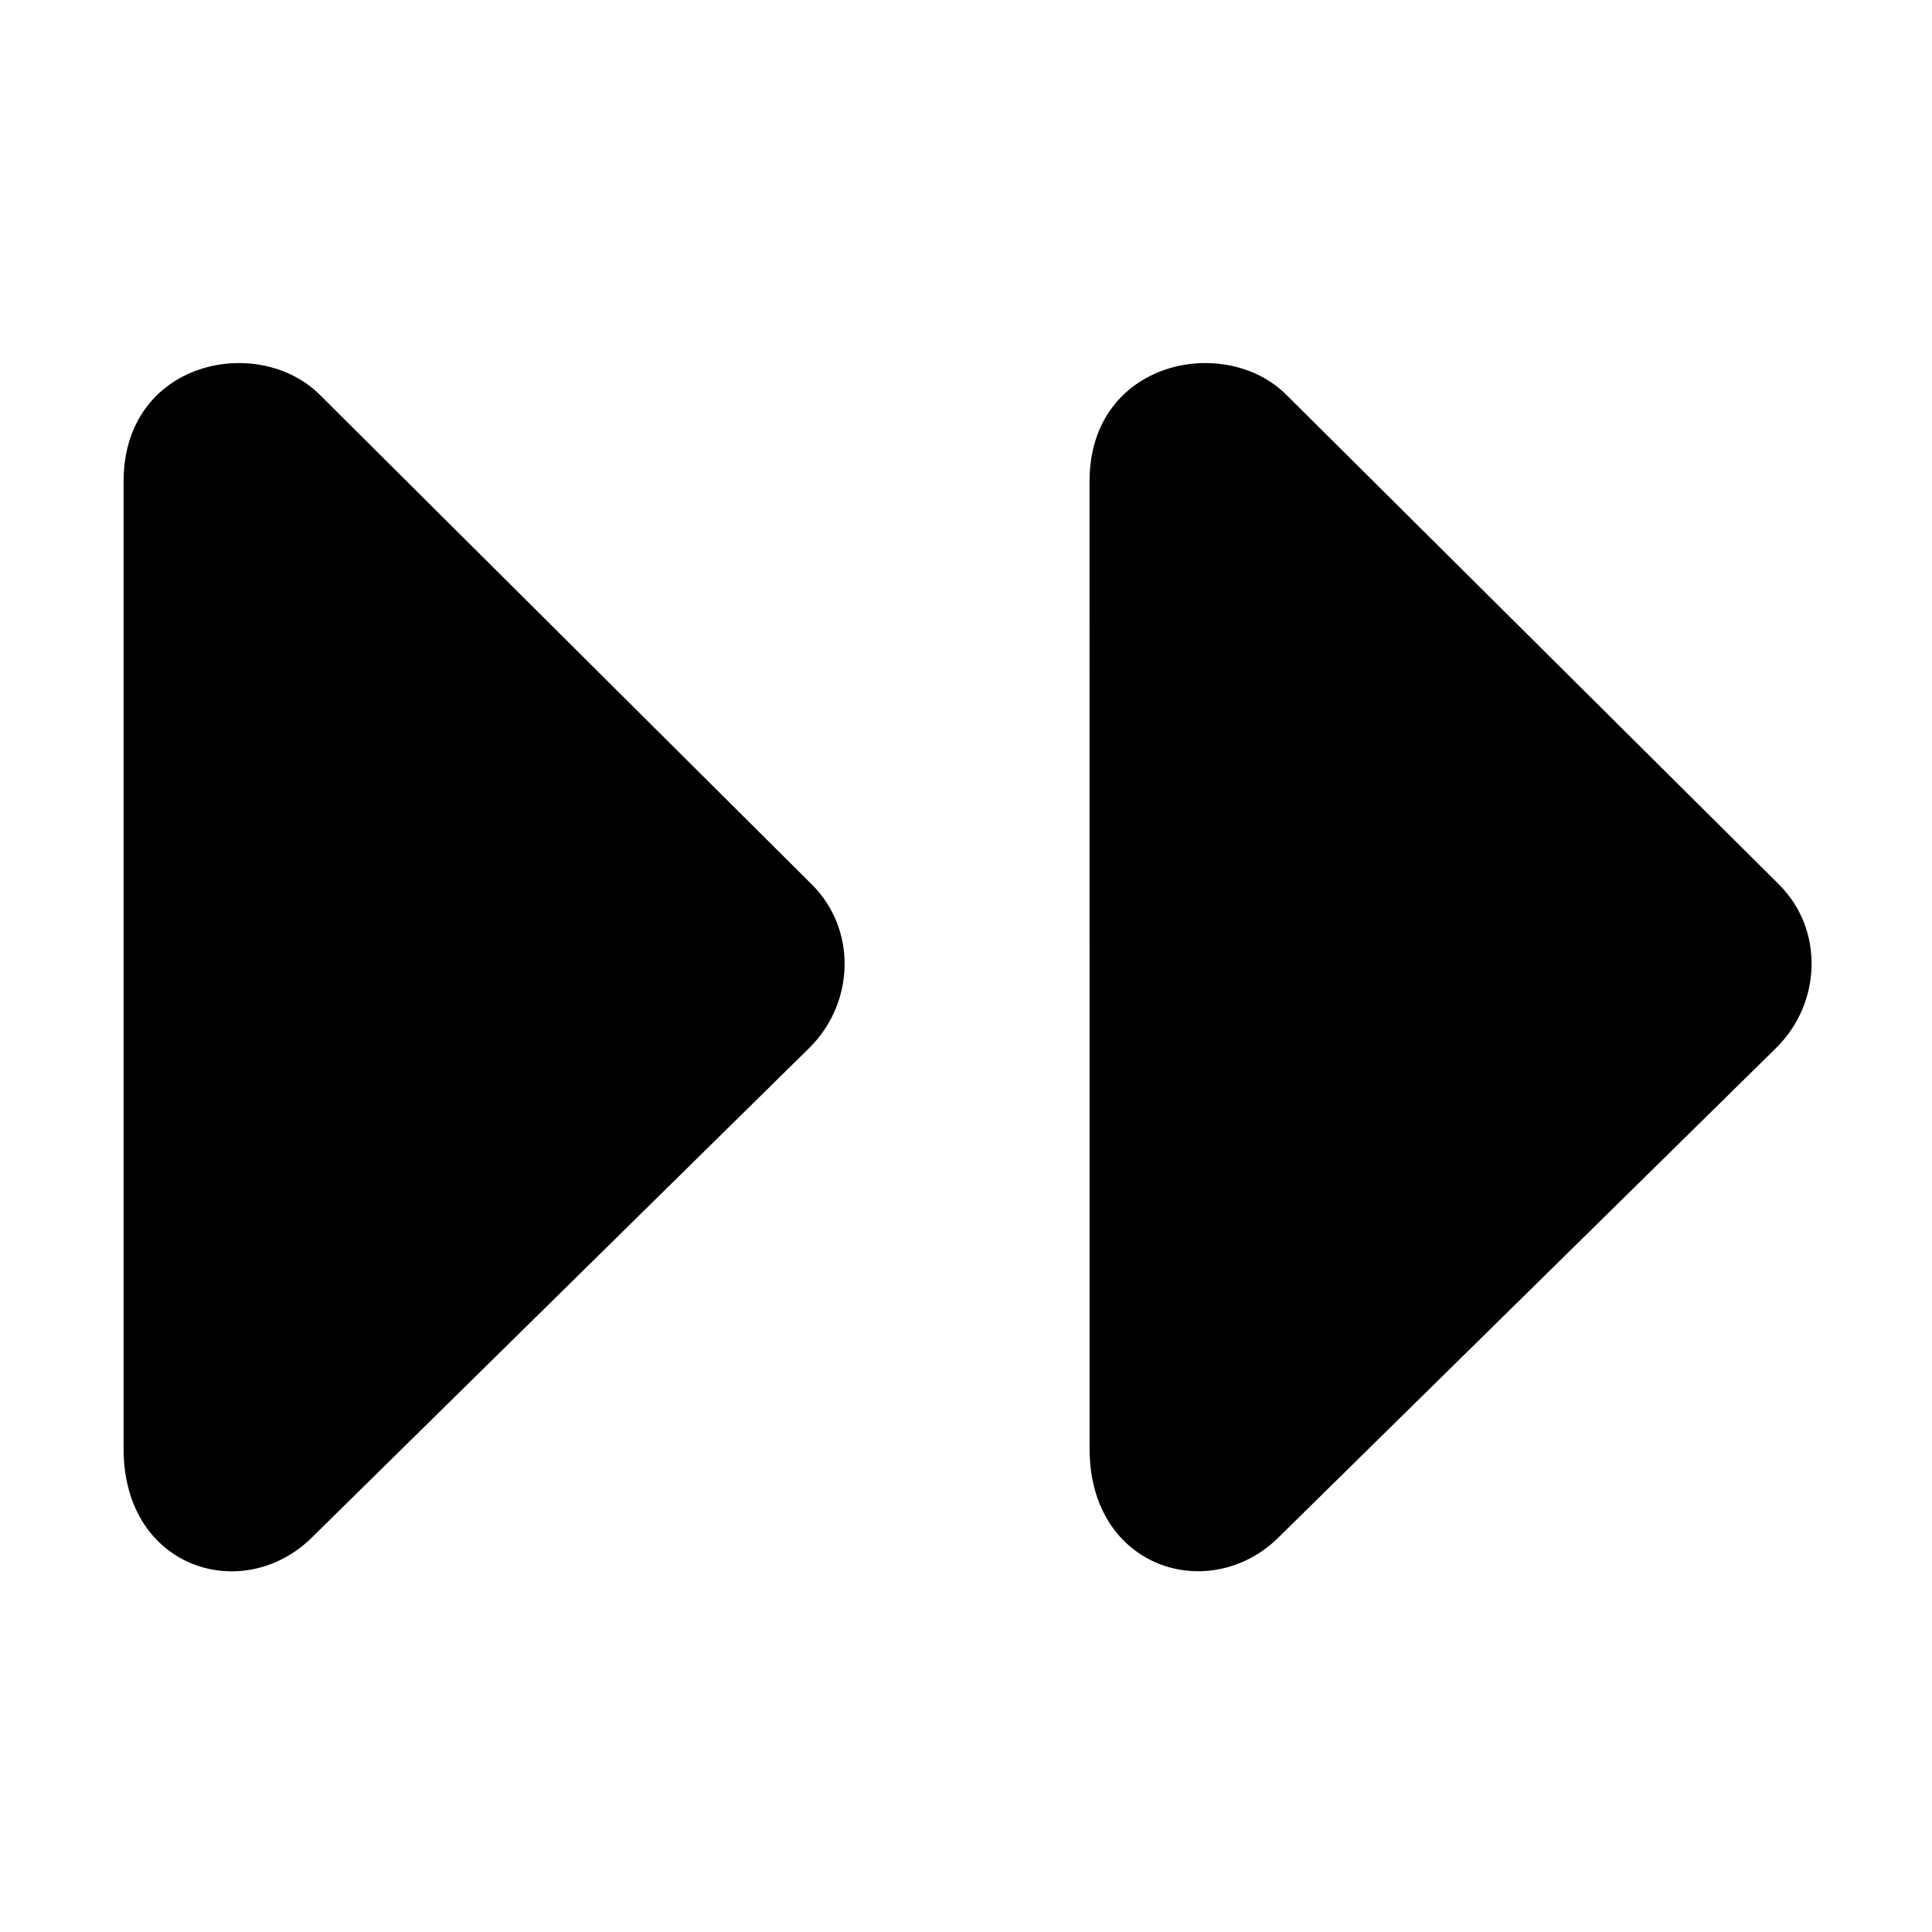 <svg height='100px' width='100px'  fill="#000000" xmlns="http://www.w3.org/2000/svg" xmlns:xlink="http://www.w3.org/1999/xlink" version="1.0" x="0px" y="0px" viewBox="0 0 32 32" enable-background="new 0 0 32 32" xml:space="preserve"><g><path d="M18.046,7.974c0,2.104,0.001,14.422,0.001,16.022c0,2.002,2.01,2.59,3.139,1.459l8.24-8.105   c0.747-0.747,0.786-1.959,0.037-2.703l-8.157-8.108C20.287,5.522,18.046,5.971,18.046,7.974z"></path><path d="M13.411,17.351c0.748-0.748,0.783-1.96,0.033-2.704L5.297,6.539c-1.021-1.017-3.25-0.567-3.25,1.436   c0,2.104,0,14.422,0,16.022c0,2.002,1.998,2.591,3.129,1.459L13.411,17.351z"></path></g></svg>